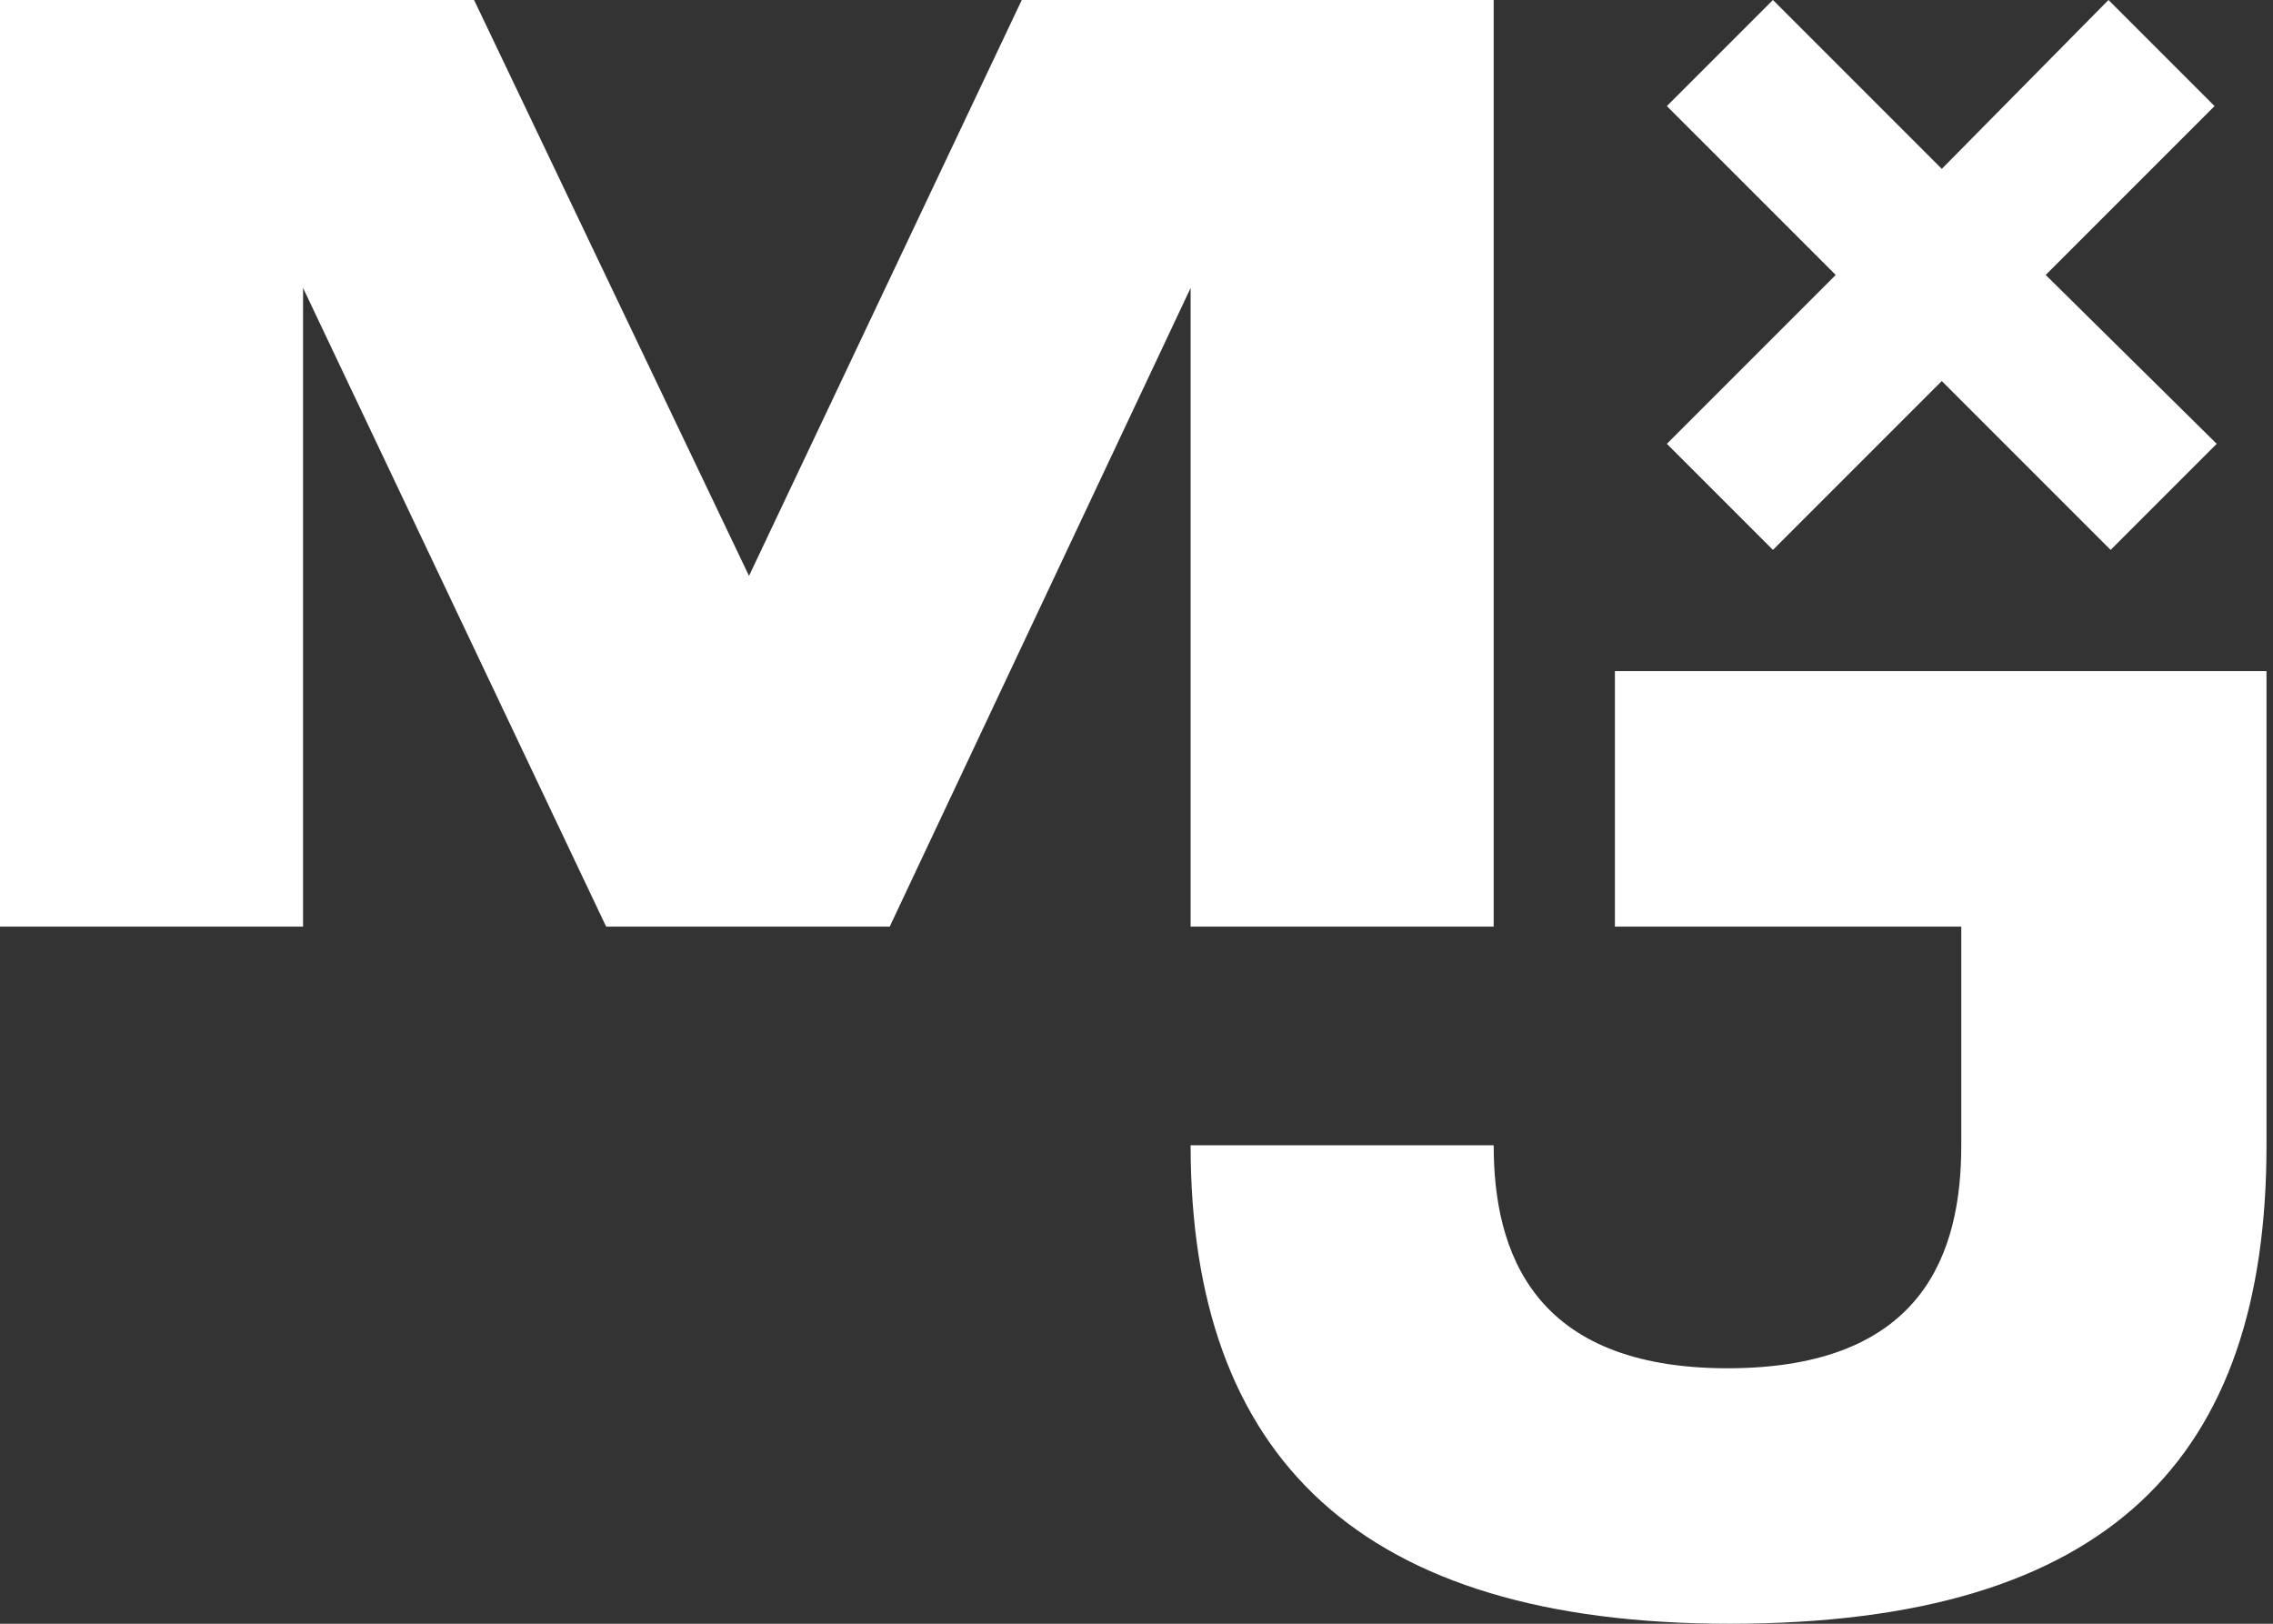 <?xml version="1.0" encoding="UTF-8"?>
<!-- Generator: Adobe Illustrator 28.1.0, SVG Export Plug-In . SVG Version: 6.00 Build 0)  -->
<svg xmlns="http://www.w3.org/2000/svg" xmlns:xlink="http://www.w3.org/1999/xlink" version="1.1" id="Layer_1" x="0px" y="0px" viewBox="0 0 105 75" style="enable-background:new 0 0 105 75;" xml:space="preserve">
<rect x="0" y="0" width="105" height="75" fill="#333333" stroke="none"/>
<style type="text/css">
	.st0{fill-rule:evenodd;clip-rule:evenodd;fill:#FFFFFF;}
	.st1{fill:#FFFFFF;}
</style>
<g>
	<g>
		<path class="st0" d="M102.4,20.5l-4.9,4.9l-7.8-7.8l-7.8,7.8L77,20.5l7.8-7.8L77,4.9L81.9,0l7.8,7.8L97.4,0l4.9,4.9l-7.8,7.8    L102.4,20.5z"></path>
		<path class="st1" d="M0,42.8V0h21.9l12.7,26.6L47.2,0H69v42.8H55V13.3L41.1,42.8H28L14,13.3v29.5H0z"></path>
		<path class="st1" d="M79.9,75C62.8,75,55,67.3,55,52.9h14c0,4.9,1.8,10.3,10.8,10.3c9.1,0,10.8-5.4,10.8-10.3V42.8h-16V31h30.1    v21.9C104.7,67.3,97.5,75,79.9,75z"></path>
	</g>
</g>
</svg>
